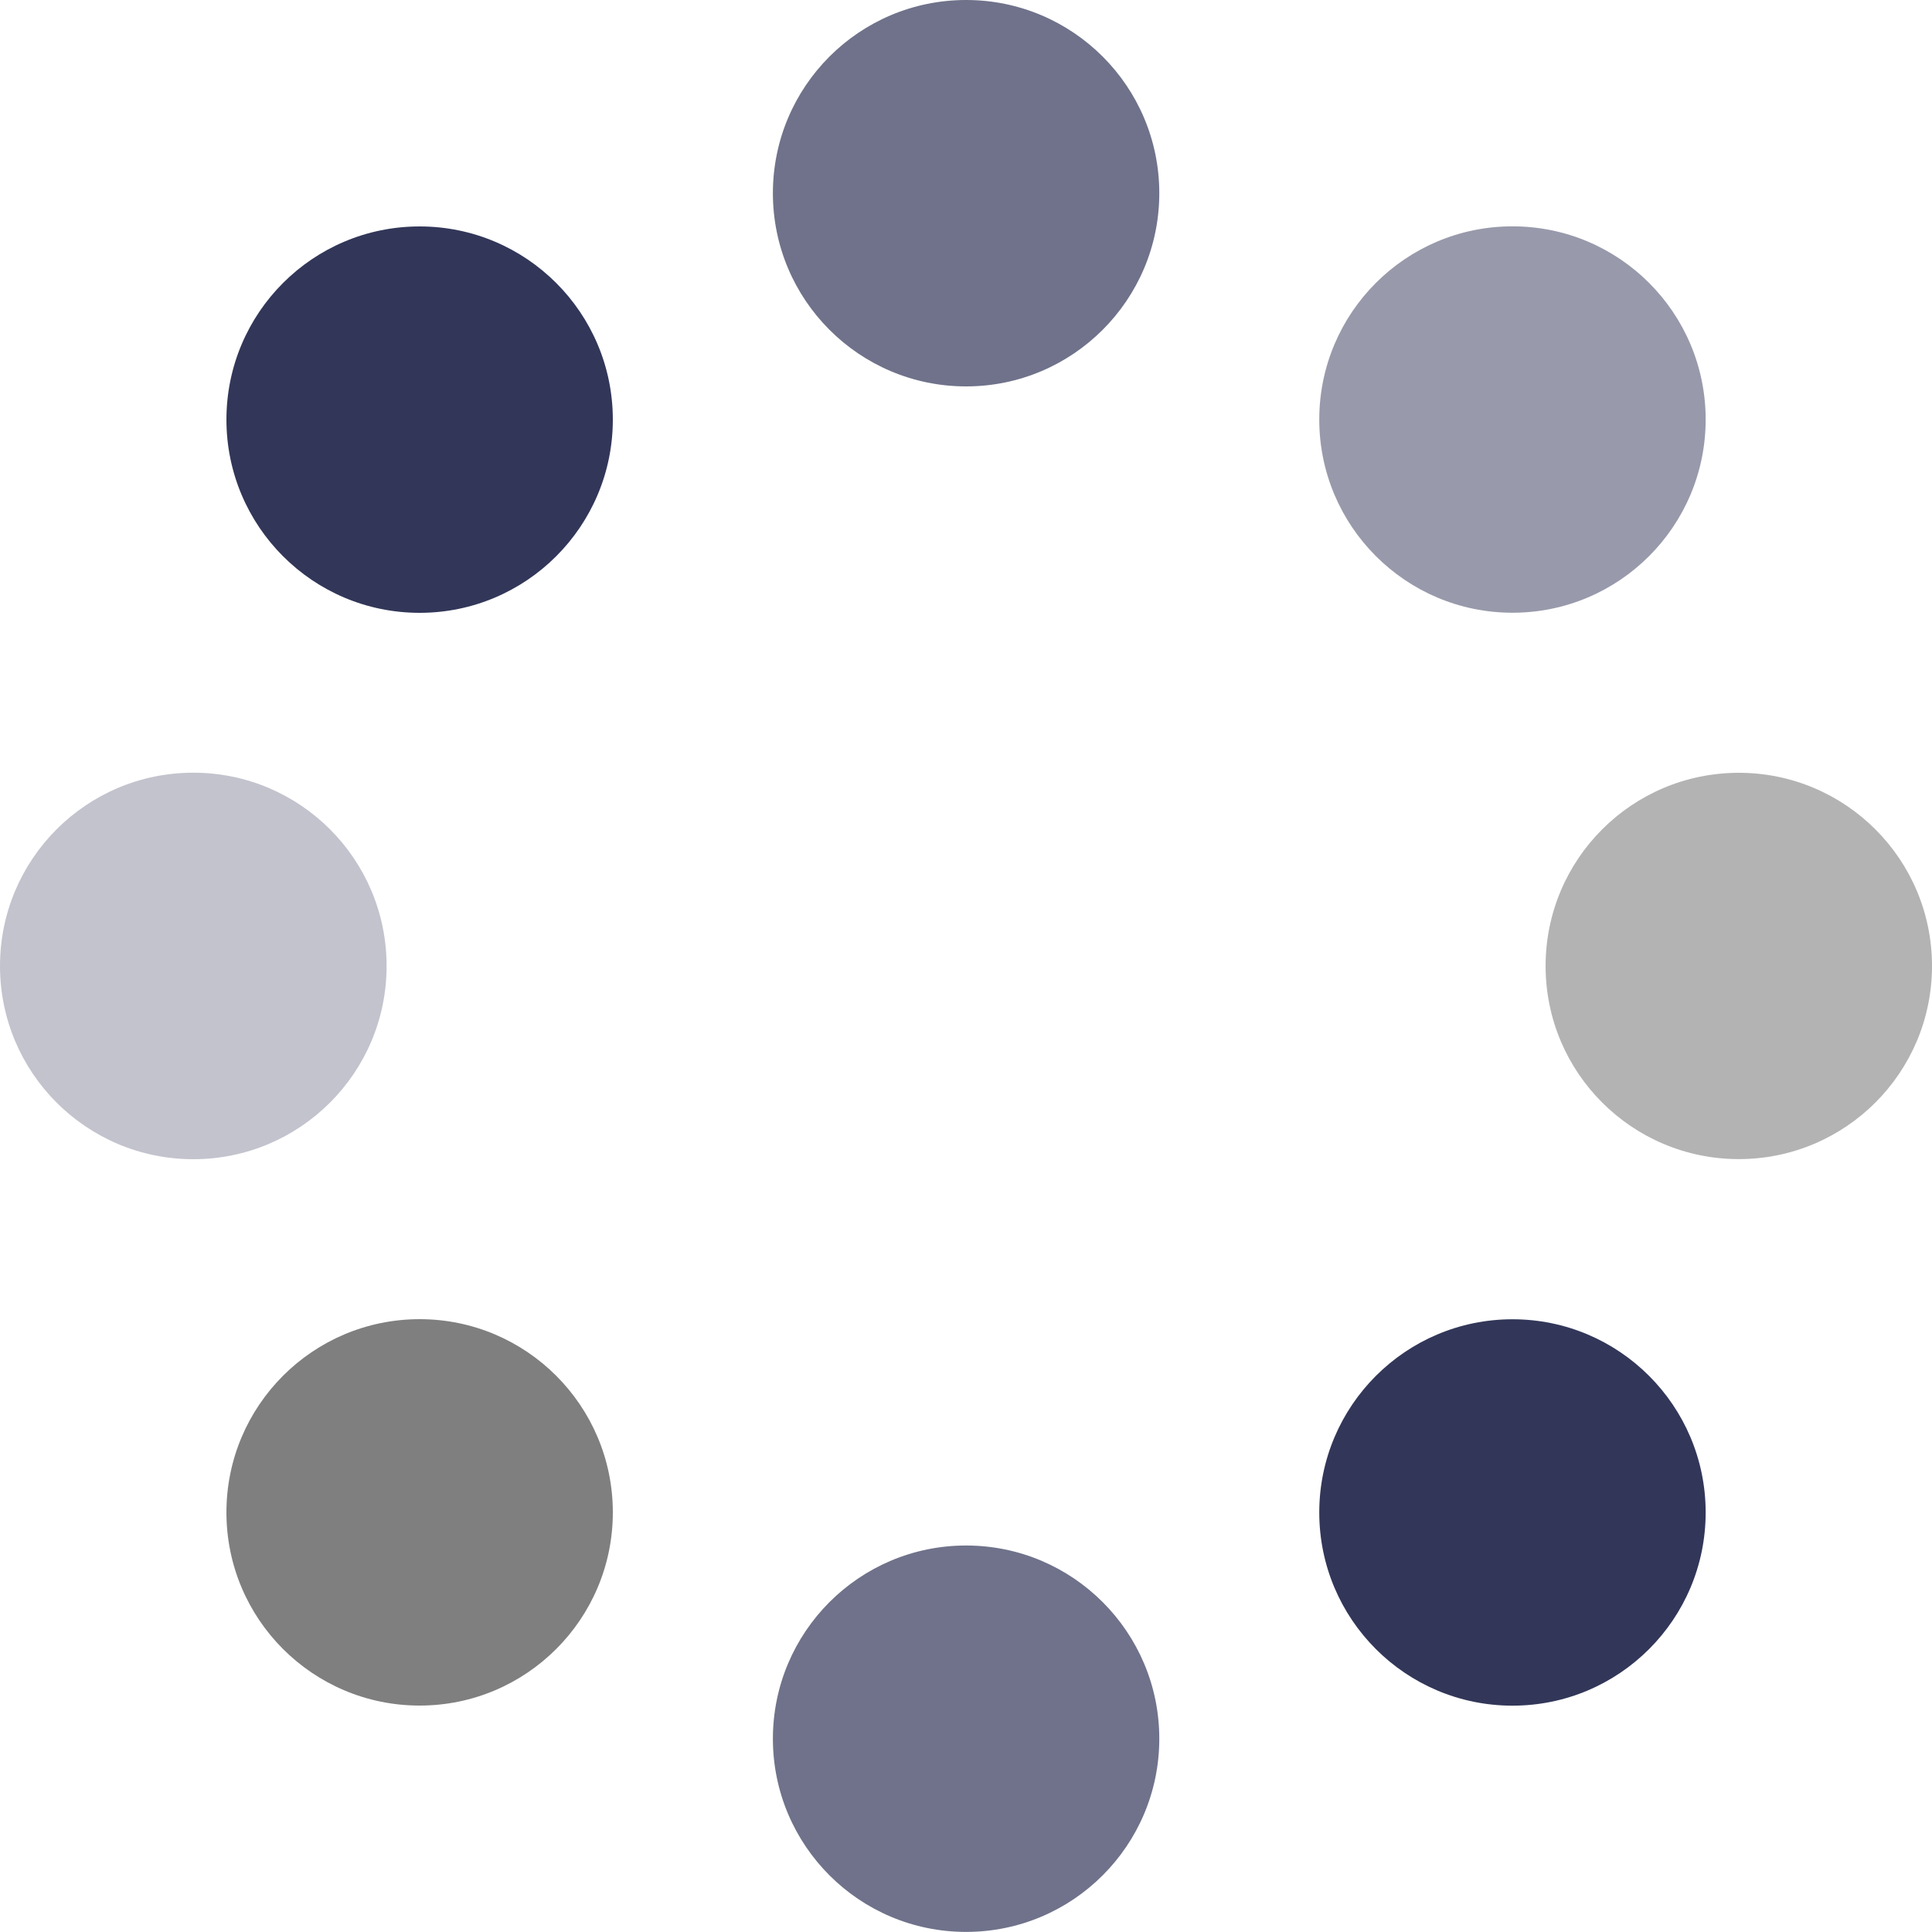 <svg width="20" height="20" viewBox="0 0 20 20" fill="none" xmlns="http://www.w3.org/2000/svg">
<path d="M10.001 19.999C11.105 19.999 12.001 19.104 12.001 17.999C12.001 16.895 11.105 15.999 10.001 15.999C8.896 15.999 8.001 16.895 8.001 17.999C8.001 19.104 8.896 19.999 10.001 19.999Z" fill="#323759" fill-opacity="0.7"/>
<path d="M10.001 4C11.105 4 12.001 3.104 12.001 2C12.001 0.895 11.105 0 10.001 0C8.896 0 8.001 0.895 8.001 2C8.001 3.104 8.896 4 10.001 4Z" fill="#323759" fill-opacity="0.7"/>
<path d="M4.344 17.656C5.448 17.656 6.344 16.761 6.344 15.656C6.344 14.552 5.448 13.656 4.344 13.656C3.239 13.656 2.344 14.552 2.344 15.656C2.344 16.761 3.239 17.656 4.344 17.656Z" fill="black" fill-opacity="0.5"/>
<path d="M15.657 6.343C16.762 6.343 17.657 5.447 17.657 4.343C17.657 3.238 16.762 2.343 15.657 2.343C14.553 2.343 13.657 3.238 13.657 4.343C13.657 5.447 14.553 6.343 15.657 6.343Z" fill="#323759" fill-opacity="0.5"/>
<path d="M2.001 12C3.106 12 4.002 11.105 4.002 10C4.002 8.894 3.106 7.999 2.001 7.999C0.896 7.999 0 8.894 0 10C0 11.105 0.896 12 2.001 12Z" fill="#323759" fill-opacity="0.3"/>
<path d="M18 11.999C19.104 11.999 20 11.104 20 10C20 8.895 19.104 8 18 8C16.895 8 16 8.895 16 10C16 11.104 16.895 11.999 18 11.999Z" fill="black" fill-opacity="0.3"/>
<path d="M4.344 6.344C5.448 6.344 6.344 5.448 6.344 4.344C6.344 3.239 5.448 2.344 4.344 2.344C3.239 2.344 2.344 3.239 2.344 4.344C2.344 5.448 3.239 6.344 4.344 6.344Z" fill="#323759"/>
<path d="M15.657 17.657C16.762 17.657 17.657 16.762 17.657 15.657C17.657 14.553 16.762 13.657 15.657 13.657C14.553 13.657 13.657 14.553 13.657 15.657C13.657 16.762 14.553 17.657 15.657 17.657Z" fill="#323759"/>
</svg>
